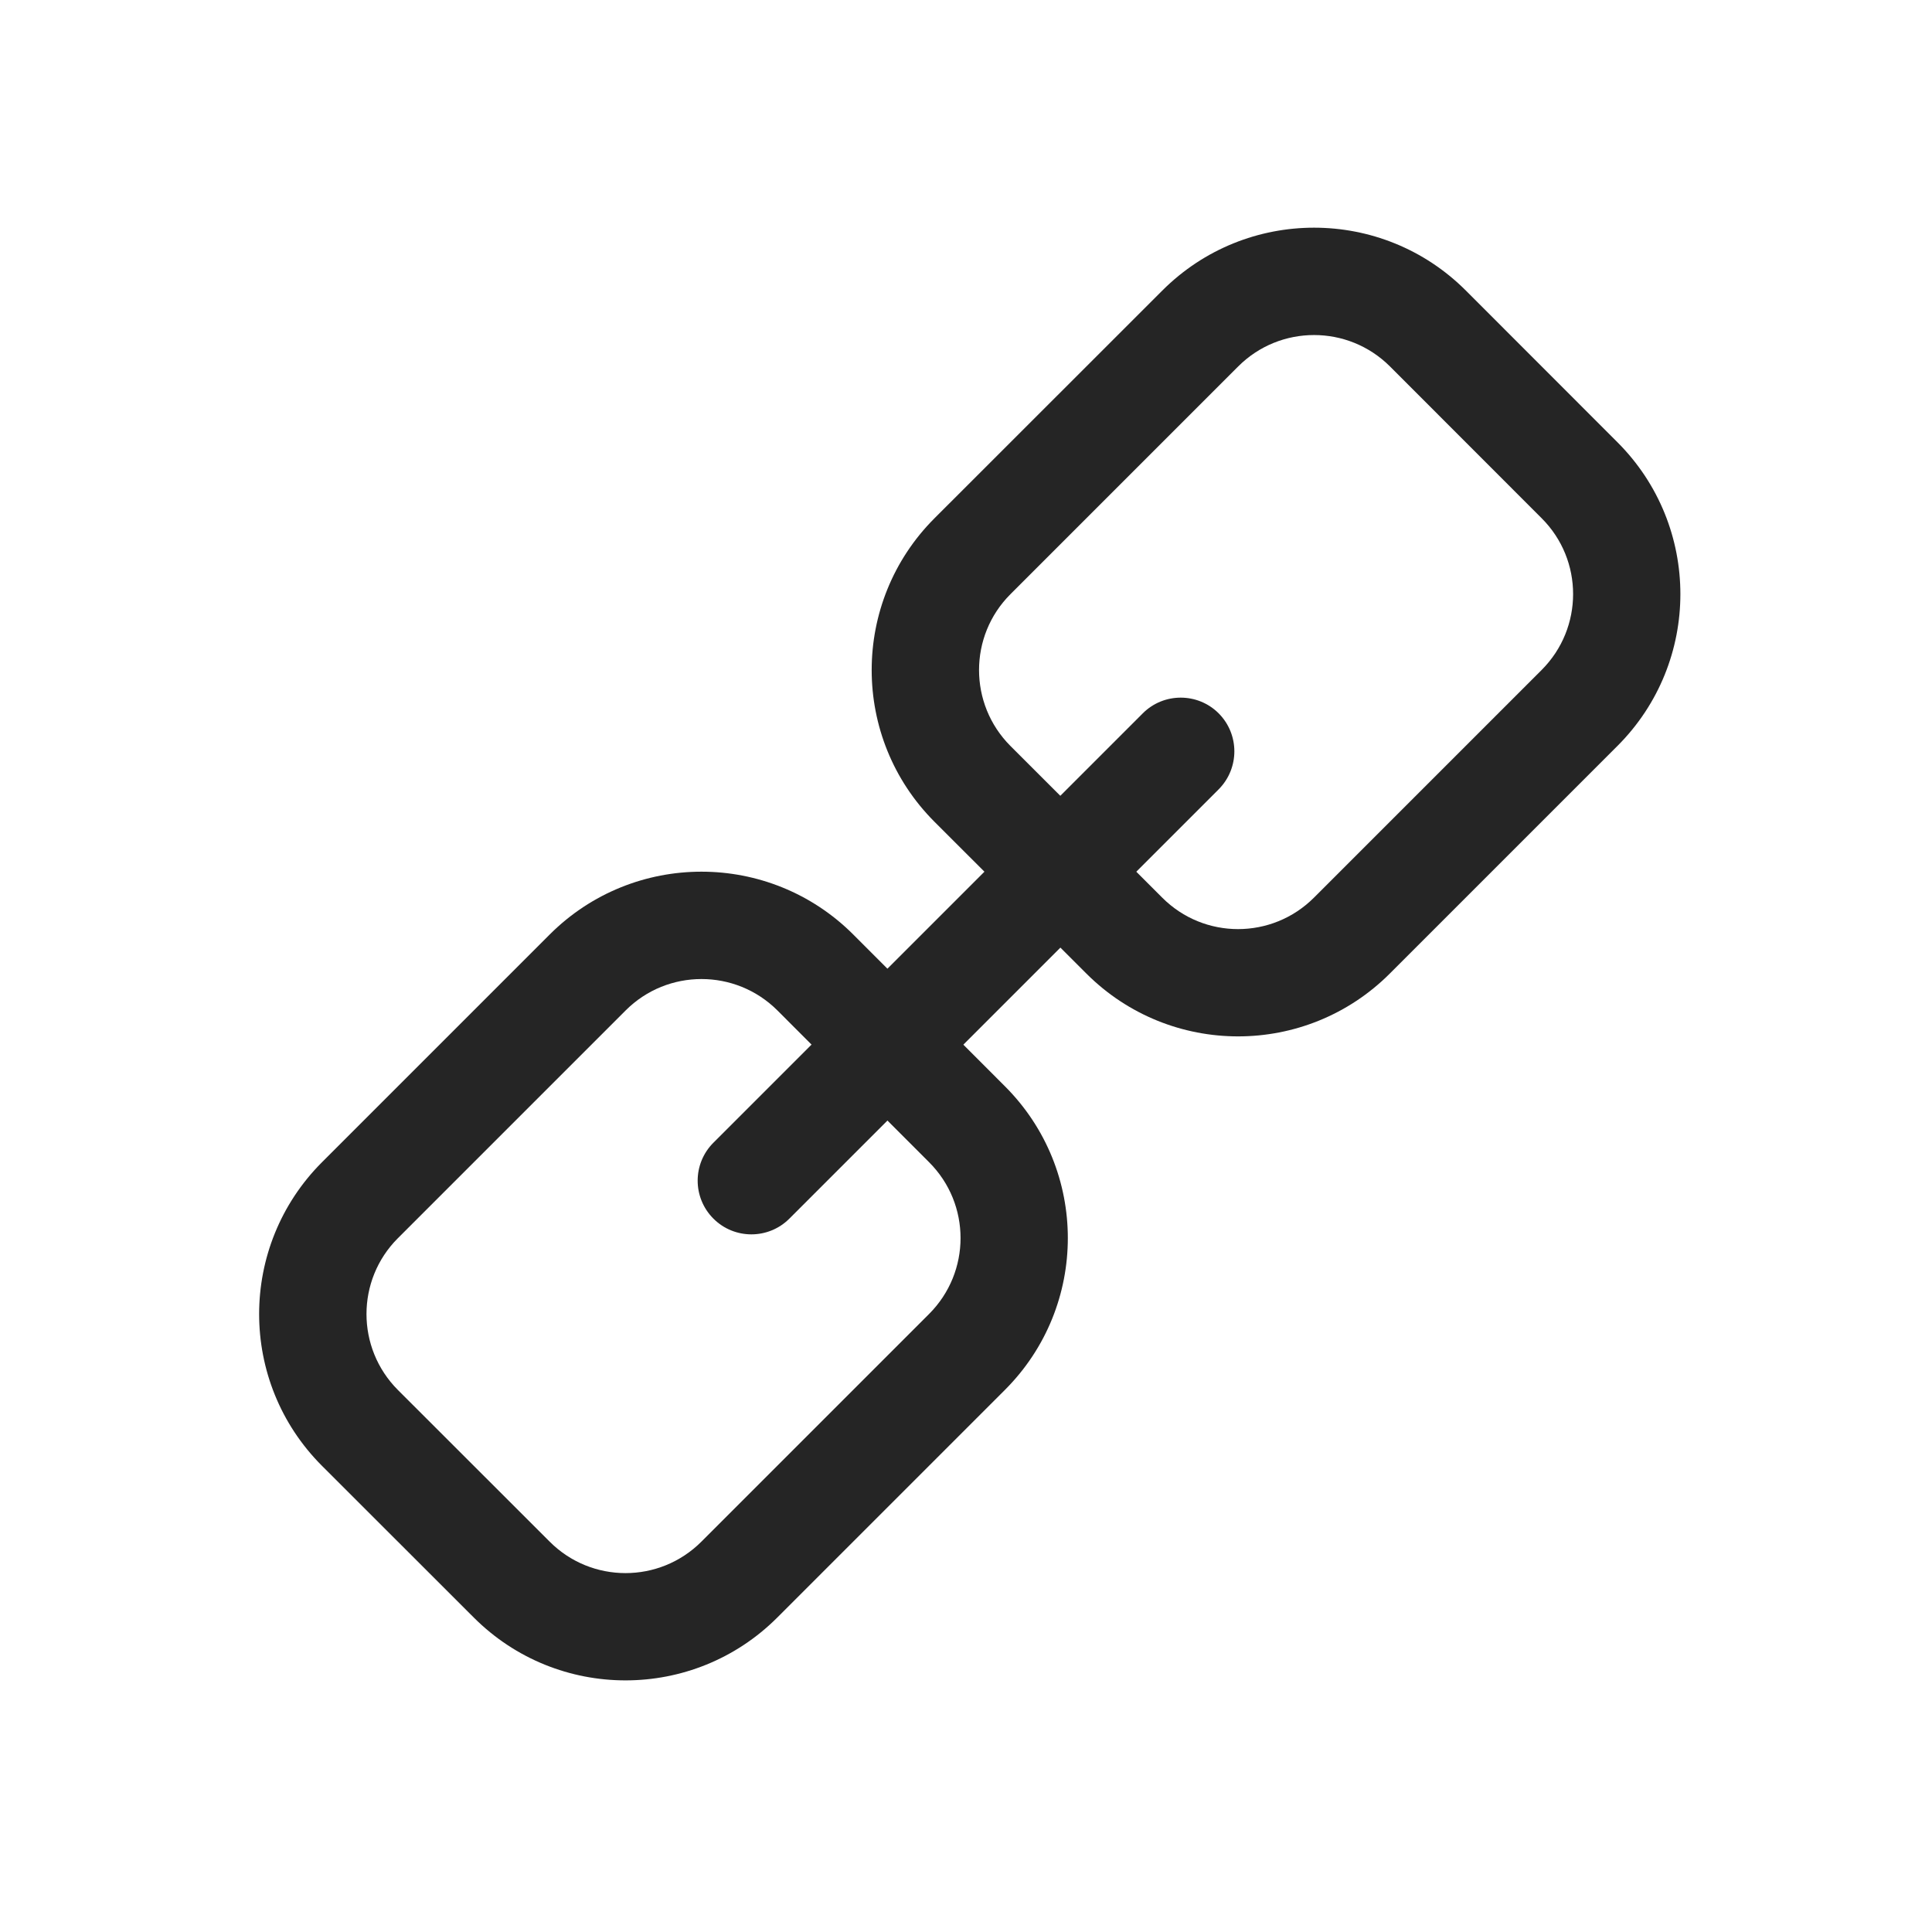 <svg width="18" height="18" viewBox="0 0 18 18" fill="none" xmlns="http://www.w3.org/2000/svg">
<path fill-rule="evenodd" clip-rule="evenodd" d="M11.354 6.646C11.549 6.842 11.549 7.158 11.354 7.354L7.354 11.354C7.159 11.549 6.842 11.549 6.647 11.354C6.451 11.158 6.451 10.842 6.647 10.646L10.647 6.646C10.842 6.451 11.159 6.451 11.354 6.646Z" fill="#252525"/>
<path fill-rule="evenodd" clip-rule="evenodd" d="M10.829 2.707C11.61 1.926 12.876 1.926 13.657 2.707L15.07 4.121C15.851 4.902 15.851 6.168 15.07 6.949L12.949 9.07C12.168 9.851 10.902 9.851 10.121 9.07L8.707 7.657C7.926 6.876 7.926 5.609 8.707 4.828L10.829 2.707ZM12.95 3.414C12.559 3.024 11.926 3.024 11.536 3.414L9.414 5.536C9.024 5.926 9.024 6.559 9.414 6.95L10.828 8.363C11.218 8.754 11.851 8.754 12.242 8.363L14.363 6.242C14.754 5.851 14.754 5.218 14.363 4.828L12.95 3.414Z" fill="#252525"/>
<path fill-rule="evenodd" clip-rule="evenodd" d="M5.121 8.707C5.902 7.926 7.169 7.926 7.95 8.707L9.363 10.121C10.144 10.902 10.144 12.168 9.363 12.949L7.242 15.07C6.461 15.851 5.195 15.851 4.414 15.07L3 13.657C2.219 12.876 2.219 11.61 3 10.828L5.121 8.707ZM7.243 9.414C6.852 9.024 6.219 9.024 5.829 9.414L3.707 11.536C3.317 11.926 3.317 12.559 3.707 12.95L5.121 14.363C5.511 14.754 6.144 14.754 6.535 14.363L8.656 12.242C9.047 11.851 9.047 11.218 8.656 10.828L7.243 9.414Z" fill="#252525"/>
</svg>
